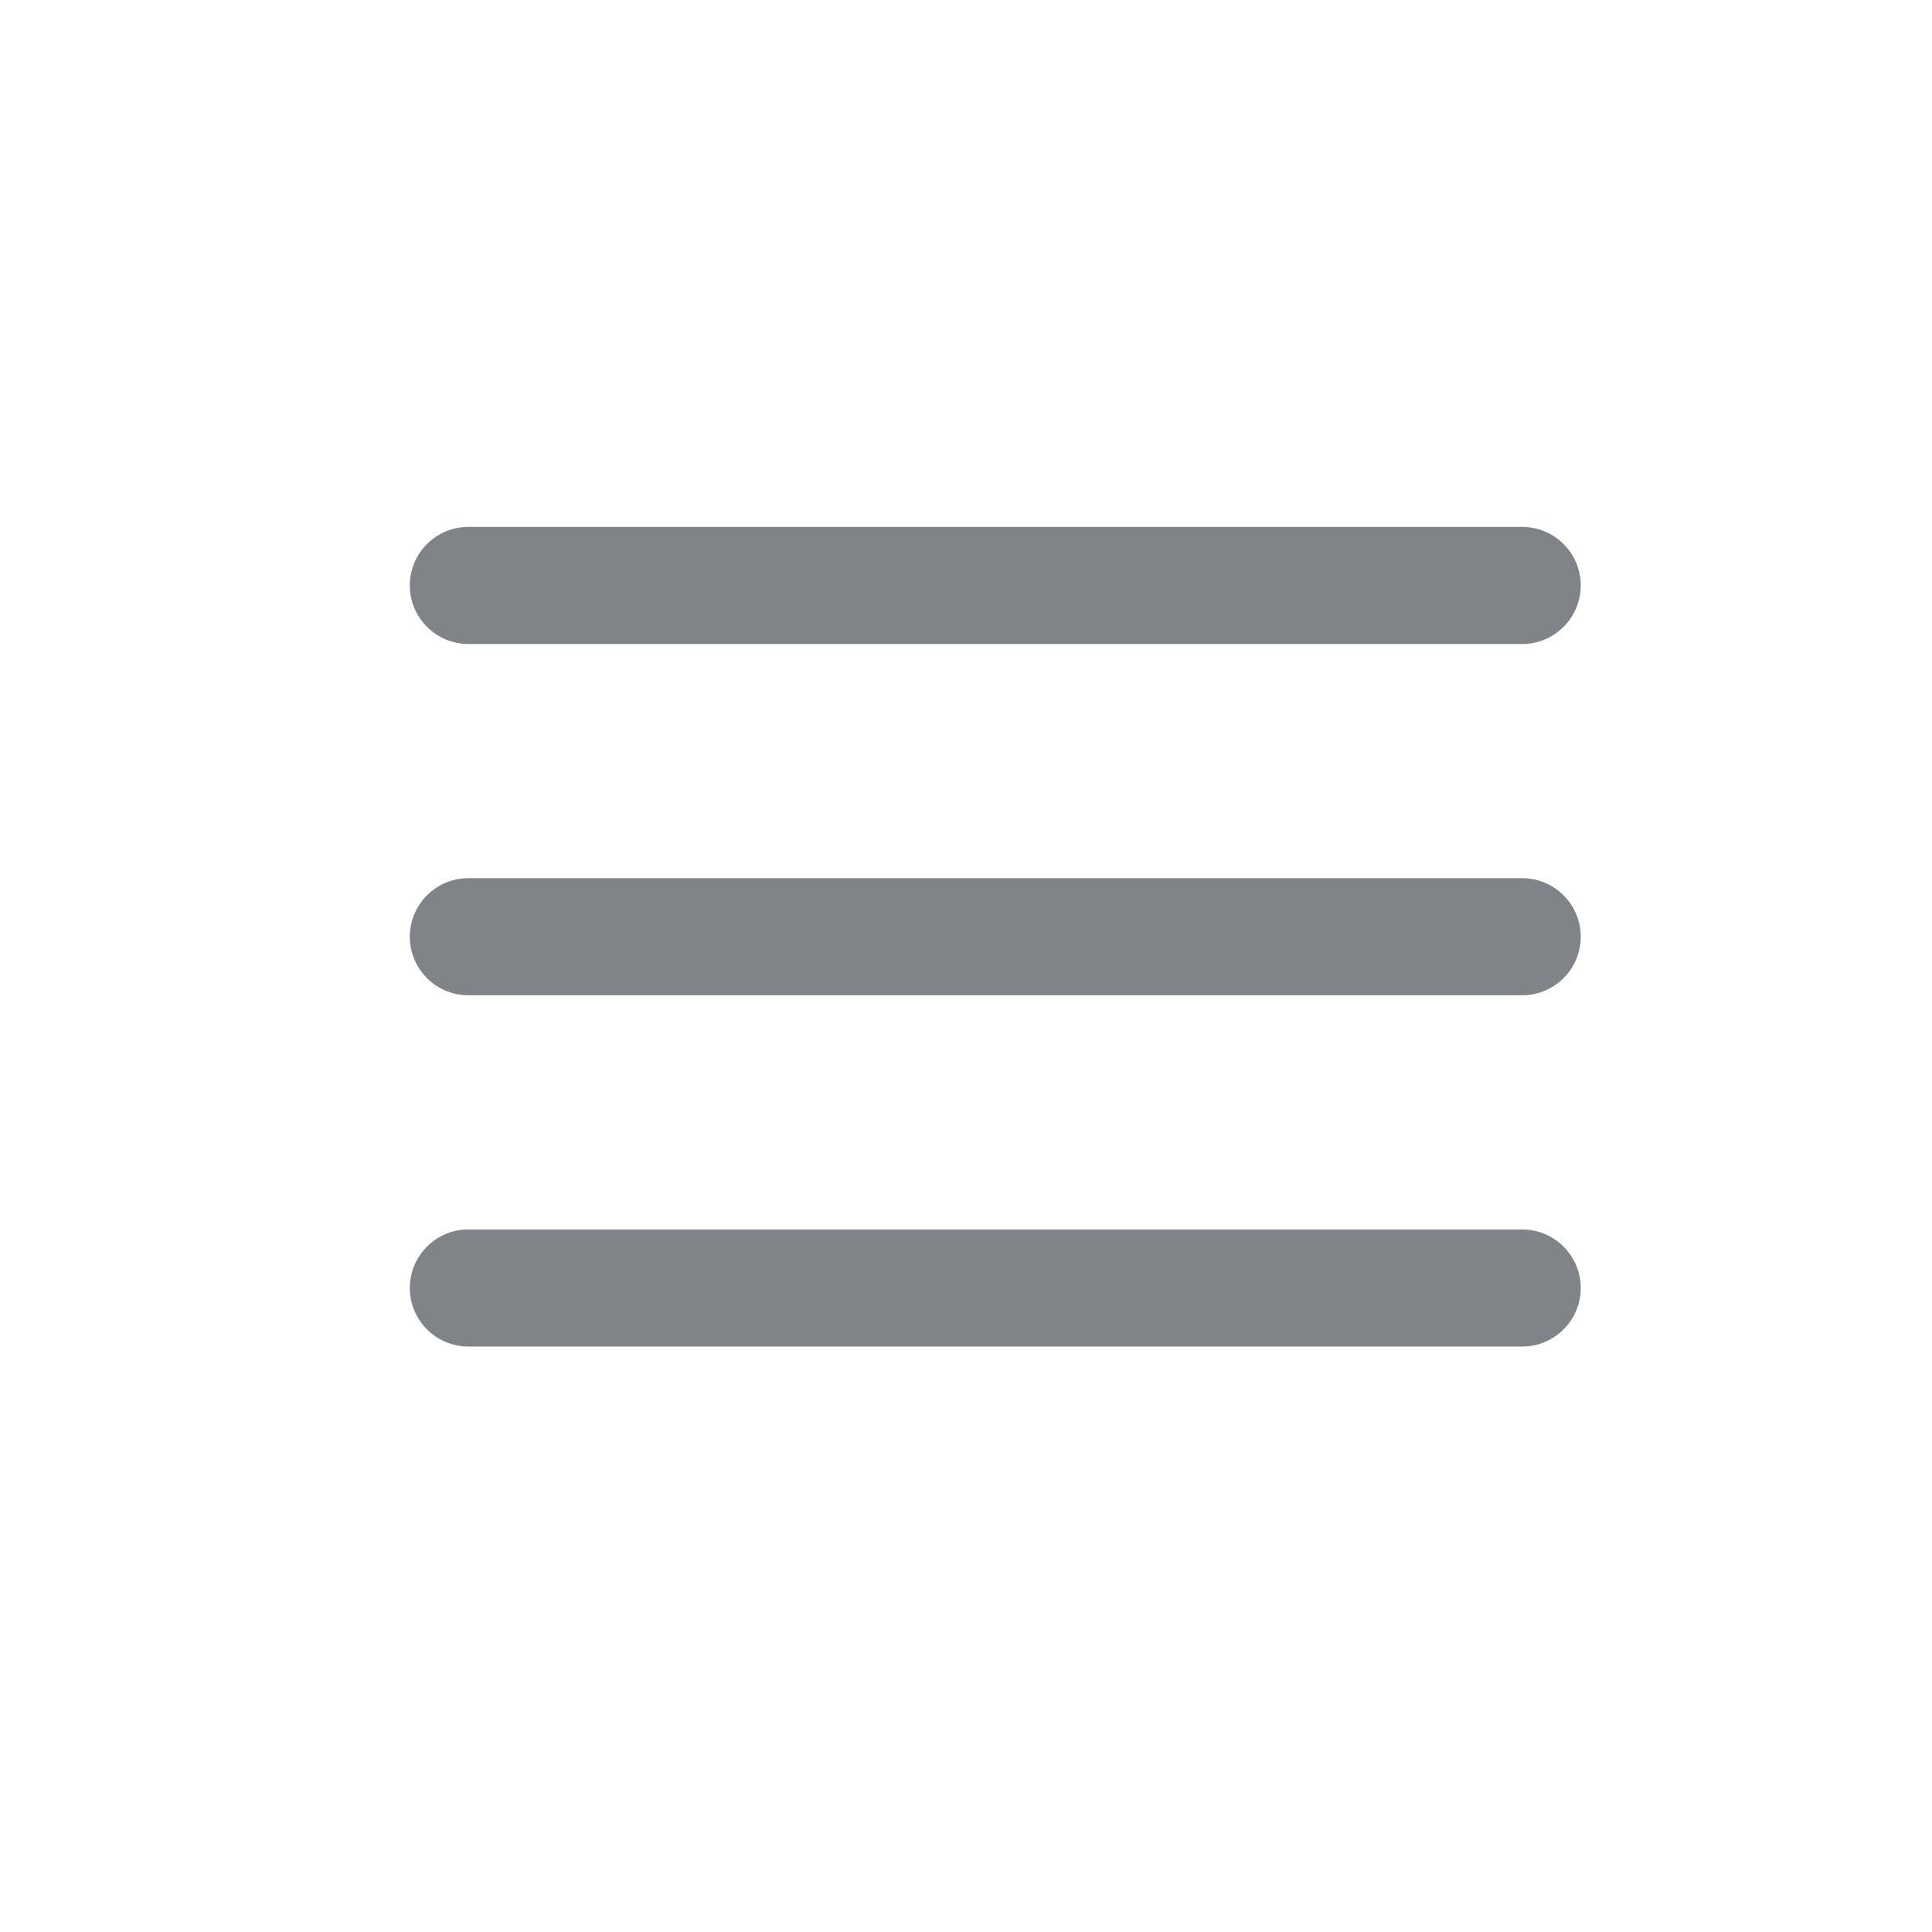 <svg width="33" height="33" viewBox="0 0 33 33" fill="none" xmlns="http://www.w3.org/2000/svg">
<path fill-rule="evenodd" clip-rule="evenodd" d="M7 10C7 9.448 7.448 9 8 9H26C26.552 9 27 9.448 27 10C27 10.552 26.552 11 26 11H8C7.448 11 7 10.552 7 10ZM7 16C7 15.448 7.448 15 8 15H26C26.552 15 27 15.448 27 16C27 16.552 26.552 17 26 17H8C7.448 17 7 16.552 7 16ZM7 22C7 21.448 7.448 21 8 21H26C26.552 21 27 21.448 27 22C27 22.552 26.552 23 26 23H8C7.448 23 7 22.552 7 22Z" fill="#808388"/>
</svg>

